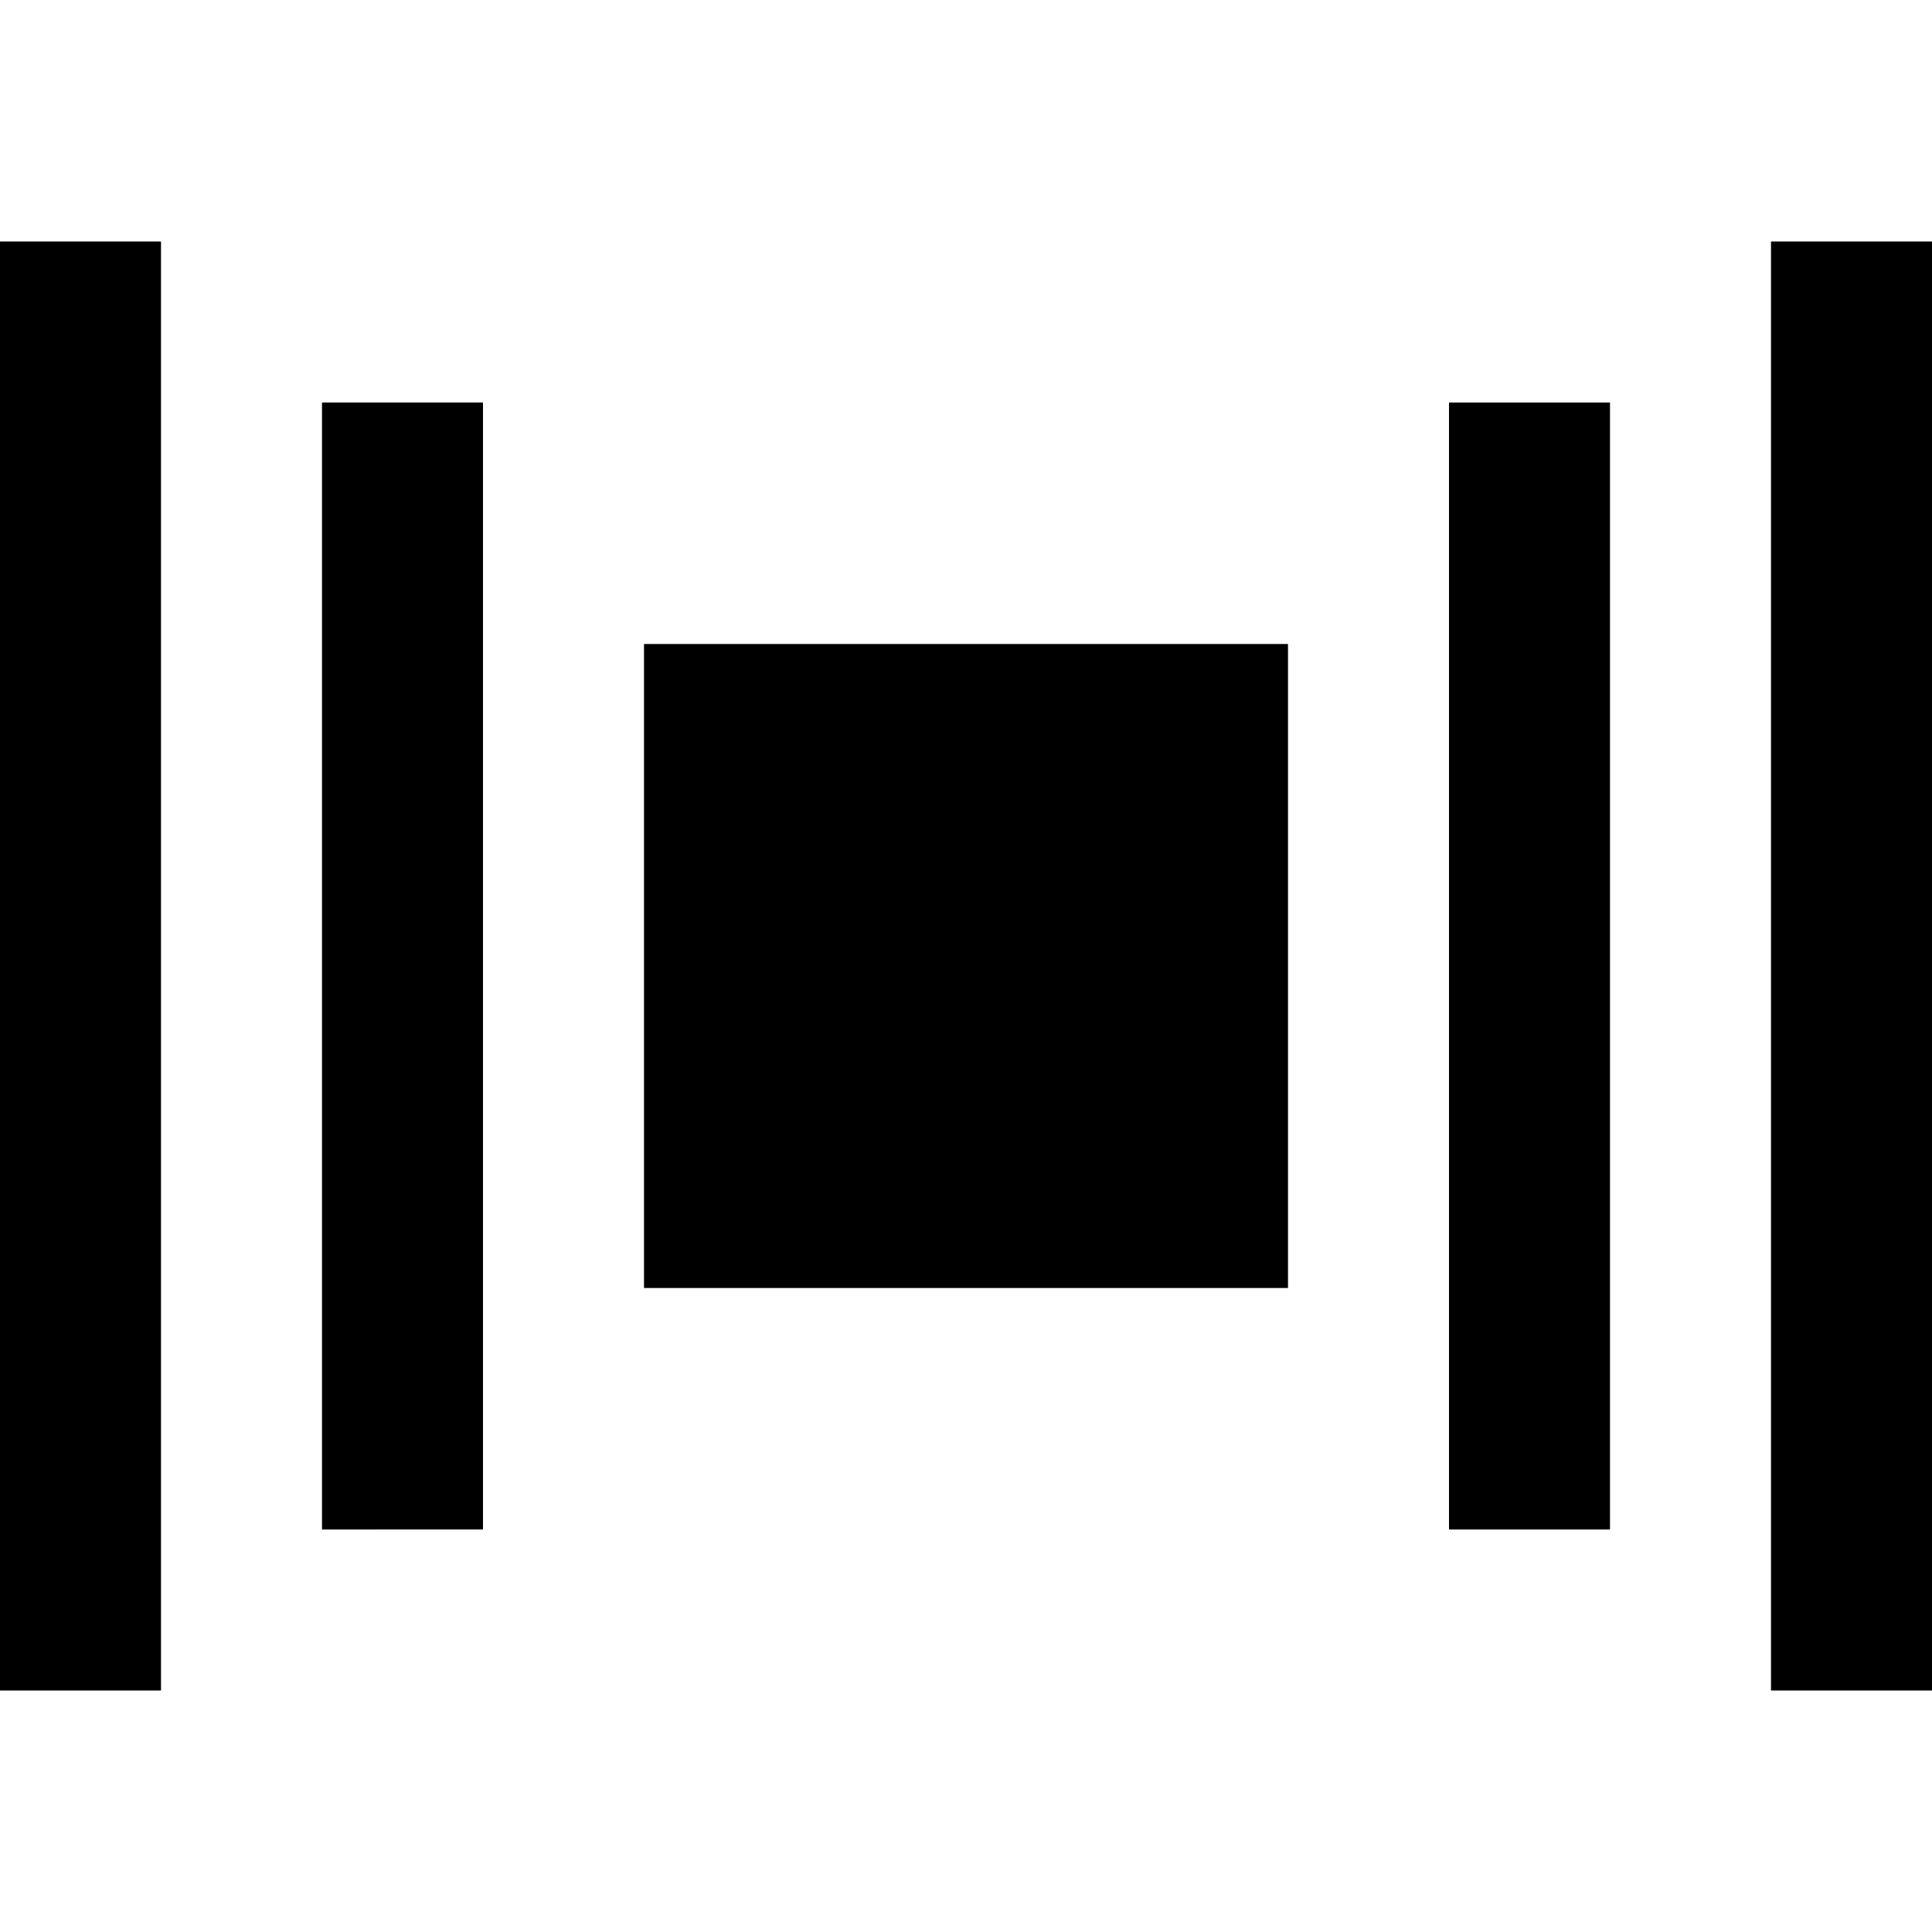 <svg id="nc_icon" version="1.1" xmlns="http://www.w3.org/2000/svg" xmlns:xlink="http://www.w3.org/1999/xlink" x="0px" y="0px" viewBox="0 0 24 24" xml:space="preserve" ><g class="nc-icon-wrapper" fill="currentColor"><path fill="currentColor" d="M8 8h8v8H8z"></path><path data-color="color-2" fill="currentColor" d="M0 3h2v18H0z"></path><path data-color="color-2" fill="currentColor" d="M4 5h2v14H4z"></path><path data-color="color-2" fill="currentColor" d="M24 21h-2V3h2z"></path><path data-color="color-2" fill="currentColor" d="M20 19h-2V5h2z"></path></g></svg>